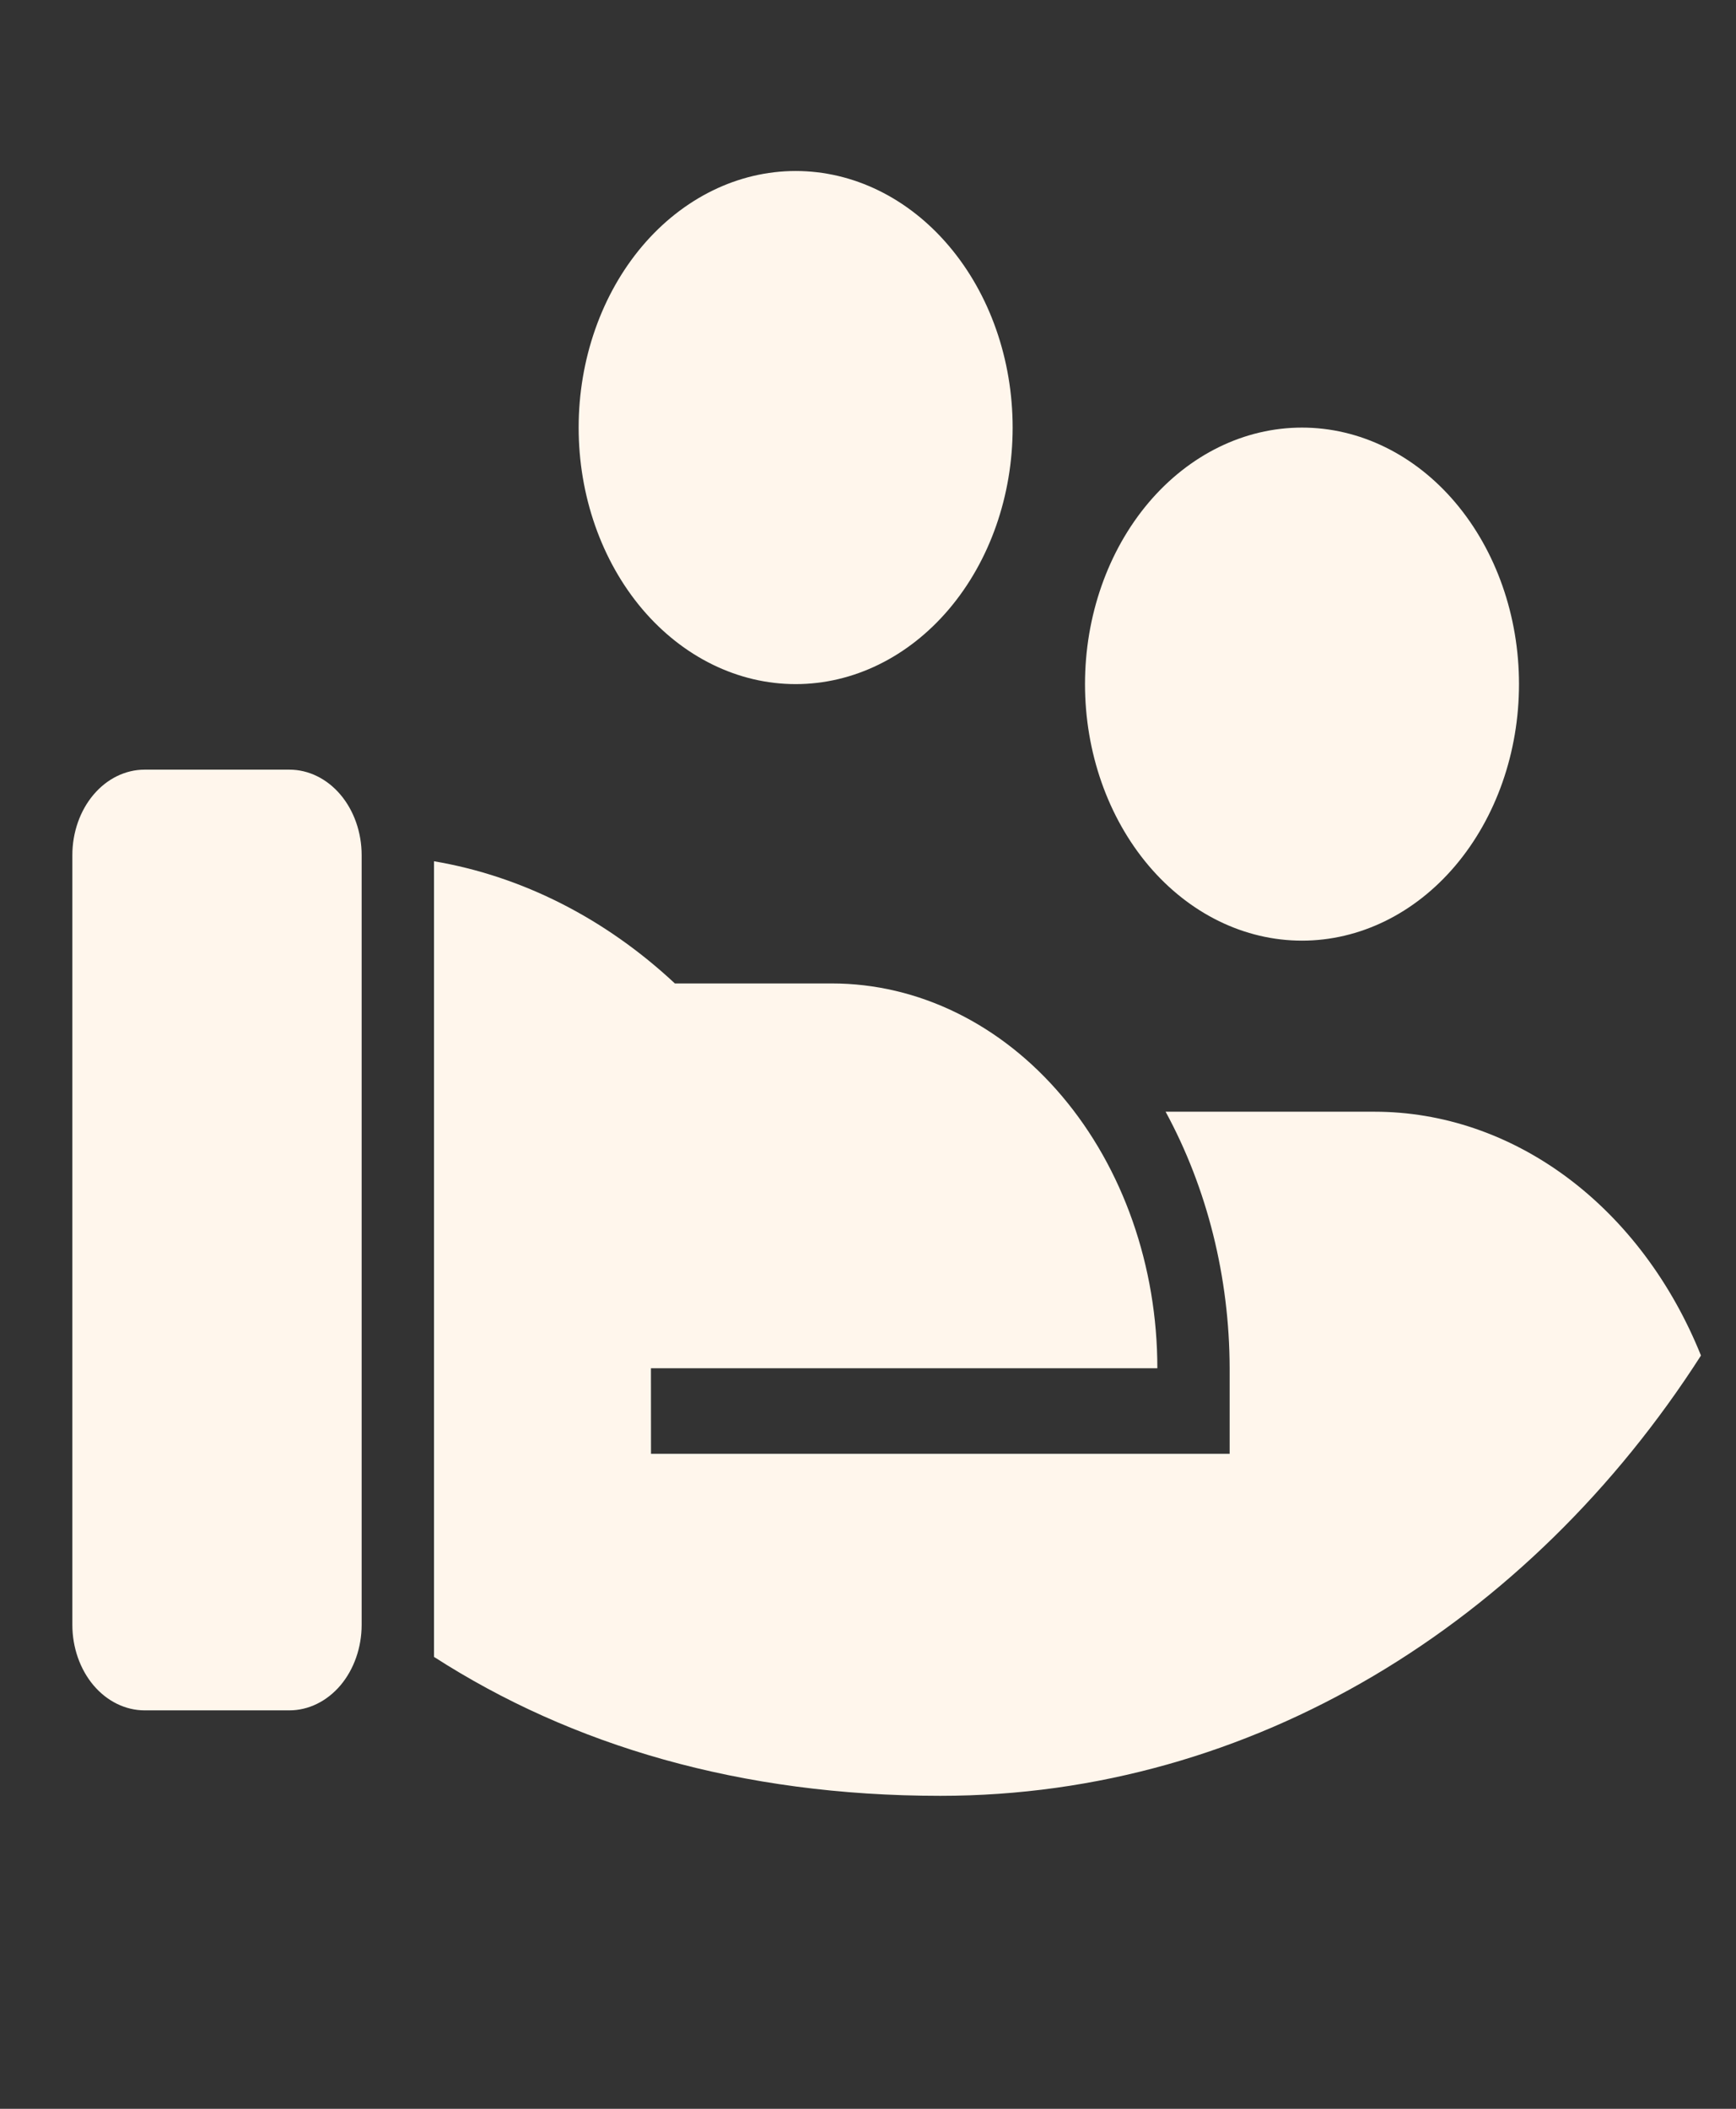 <svg width="28" height="34" viewBox="0 0 28 34" fill="none" xmlns="http://www.w3.org/2000/svg">
<rect x="0" y="0" width="28" height="34" fill="#333333" stroke="none"/>
<path d="M10.885 15.856H13.417C14.809 15.856 16.145 16.509 17.129 17.673C18.114 18.837 18.667 20.415 18.667 22.06H10.499L10.5 23.439H19.833V22.06C19.83 20.593 19.471 19.158 18.8 17.924H22.167C23.27 17.924 24.35 18.293 25.282 18.988C26.215 19.684 26.961 20.678 27.435 21.855C24.676 26.158 20.209 28.954 15.167 28.954C11.946 28.954 9.217 28.141 7 26.714V13.886C8.419 14.126 9.76 14.806 10.885 15.856ZM5.833 26.197C5.833 26.562 5.71 26.913 5.492 27.172C5.273 27.43 4.976 27.576 4.667 27.576H2.333C2.024 27.576 1.727 27.43 1.508 27.172C1.29 26.913 1.167 26.562 1.167 26.197V13.788C1.167 13.422 1.29 13.071 1.508 12.813C1.727 12.554 2.024 12.409 2.333 12.409H4.667C4.976 12.409 5.273 12.554 5.492 12.813C5.71 13.071 5.833 13.422 5.833 13.788V26.197ZM21 6.894C21.928 6.894 22.819 7.329 23.475 8.105C24.131 8.881 24.5 9.933 24.5 11.03C24.5 12.127 24.131 13.179 23.475 13.955C22.819 14.731 21.928 15.166 21 15.166C20.072 15.166 19.182 14.731 18.525 13.955C17.869 13.179 17.5 12.127 17.5 11.03C17.5 9.933 17.869 8.881 18.525 8.105C19.182 7.329 20.072 6.894 21 6.894ZM12.833 2.757C13.762 2.757 14.652 3.193 15.308 3.969C15.965 4.745 16.333 5.797 16.333 6.894C16.333 7.991 15.965 9.043 15.308 9.819C14.652 10.594 13.762 11.03 12.833 11.03C11.905 11.03 11.015 10.594 10.358 9.819C9.702 9.043 9.333 7.991 9.333 6.894C9.333 5.797 9.702 4.745 10.358 3.969C11.015 3.193 11.905 2.757 12.833 2.757Z" fill="#FFF6EC"/>
</svg>
